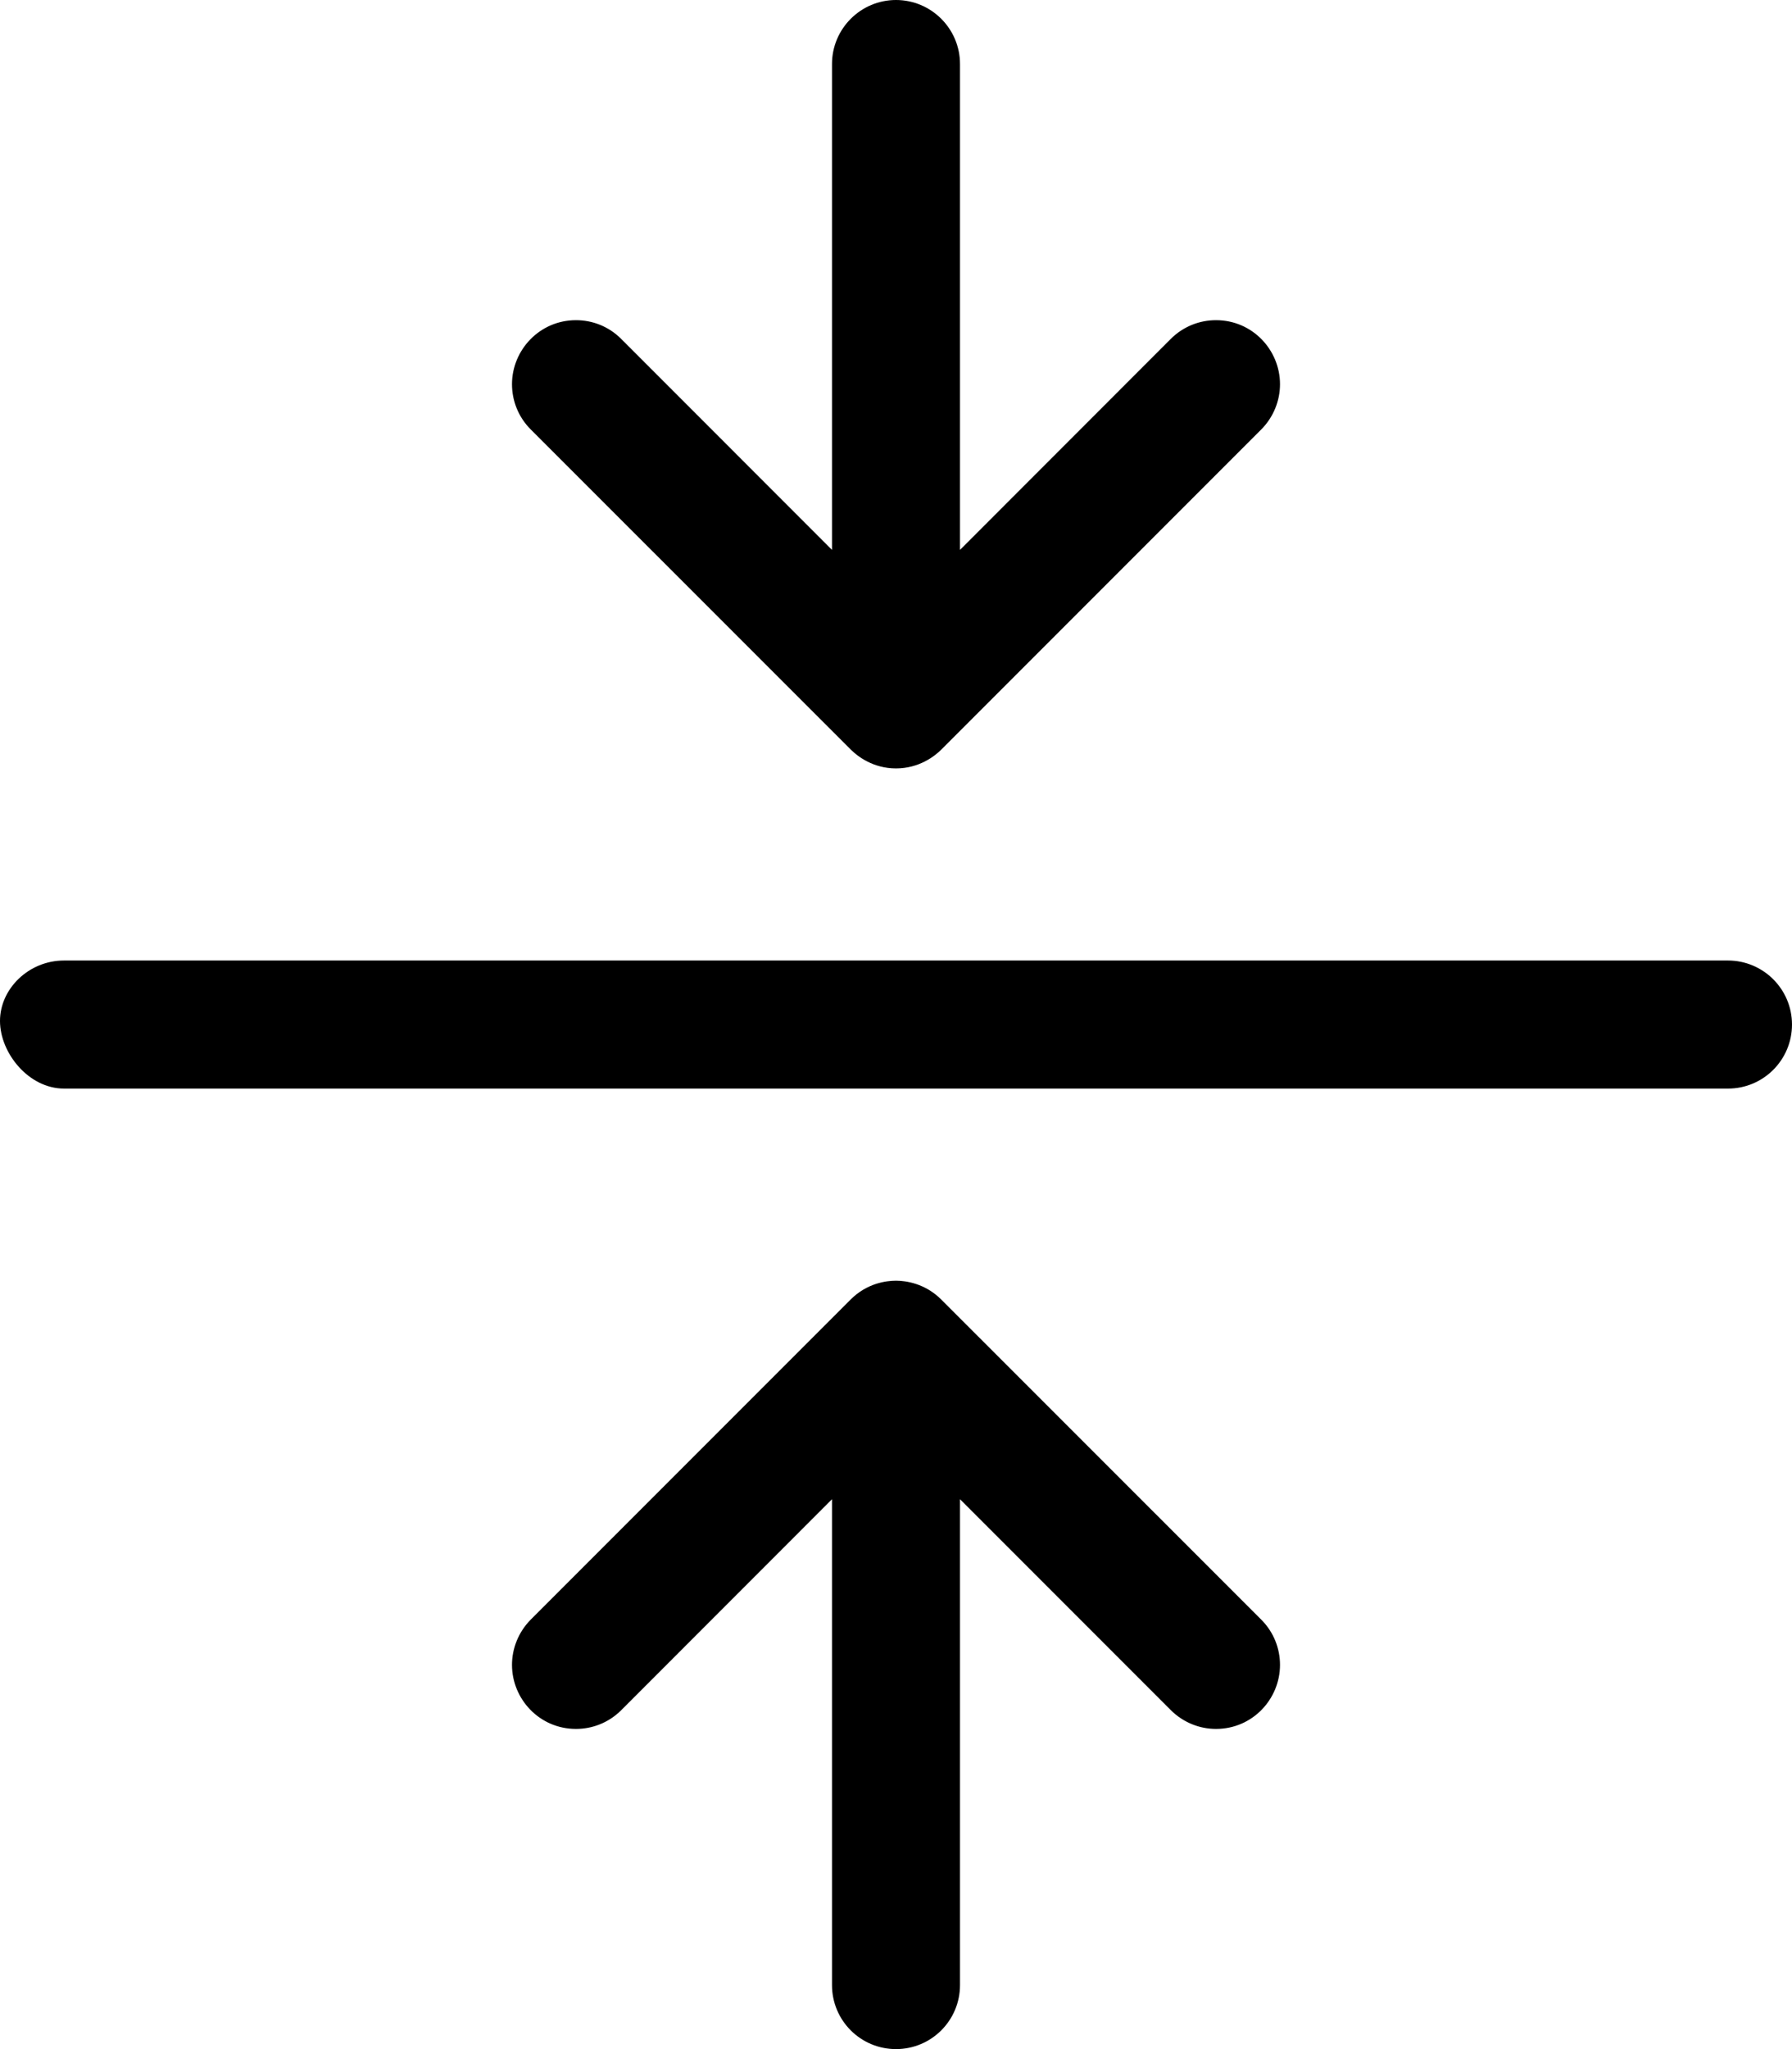<svg xmlns="http://www.w3.org/2000/svg" viewBox="0 0 448 512"><!--! Font Awesome Pro 6.2.1 by @fontawesome - https://fontawesome.com License - https://fontawesome.com/license (Commercial License) Copyright 2022 Fonticons, Inc. --><path d="M235.3 324.7C231.3 320.7 226.5 320 224 320s-7.299 .655-11.33 4.698l-79.98 79.98C129.6 407.8 128 411.9 128 416c0 8.523 6.865 16 16 16c4.094 0 8.188-1.562 11.31-4.688L208 374.6V496c0 8.844 7.156 16 16 16s16-7.156 16-16v-121.4l52.69 52.69C295.8 430.4 299.9 432 304 432c9.139 0 16-7.477 16-16c0-4.094-1.562-8.188-4.688-11.31L235.3 324.7zM212.7 187.3C214.4 189 218.3 192 224 192s9.609-2.98 11.33-4.707l79.98-79.98C318.4 104.2 320 100.1 320 96c0-8.527-6.865-16-16-16c-4.094 0-8.188 1.562-11.31 4.688L240 137.4V16C240 7.156 232.8 0 224 0S208 7.156 208 16v121.4L155.3 84.69C152.2 81.56 148.1 80 144 80C134.9 80 128 87.47 128 96c0 4.094 1.562 8.188 4.688 11.31L212.7 187.3zM432 240h-416C7.156 240 0 247.1 0 255.1S7.156 272 16 272h416c8.844 0 16-7.165 16-16.01S440.8 240 432 240z"/></svg>